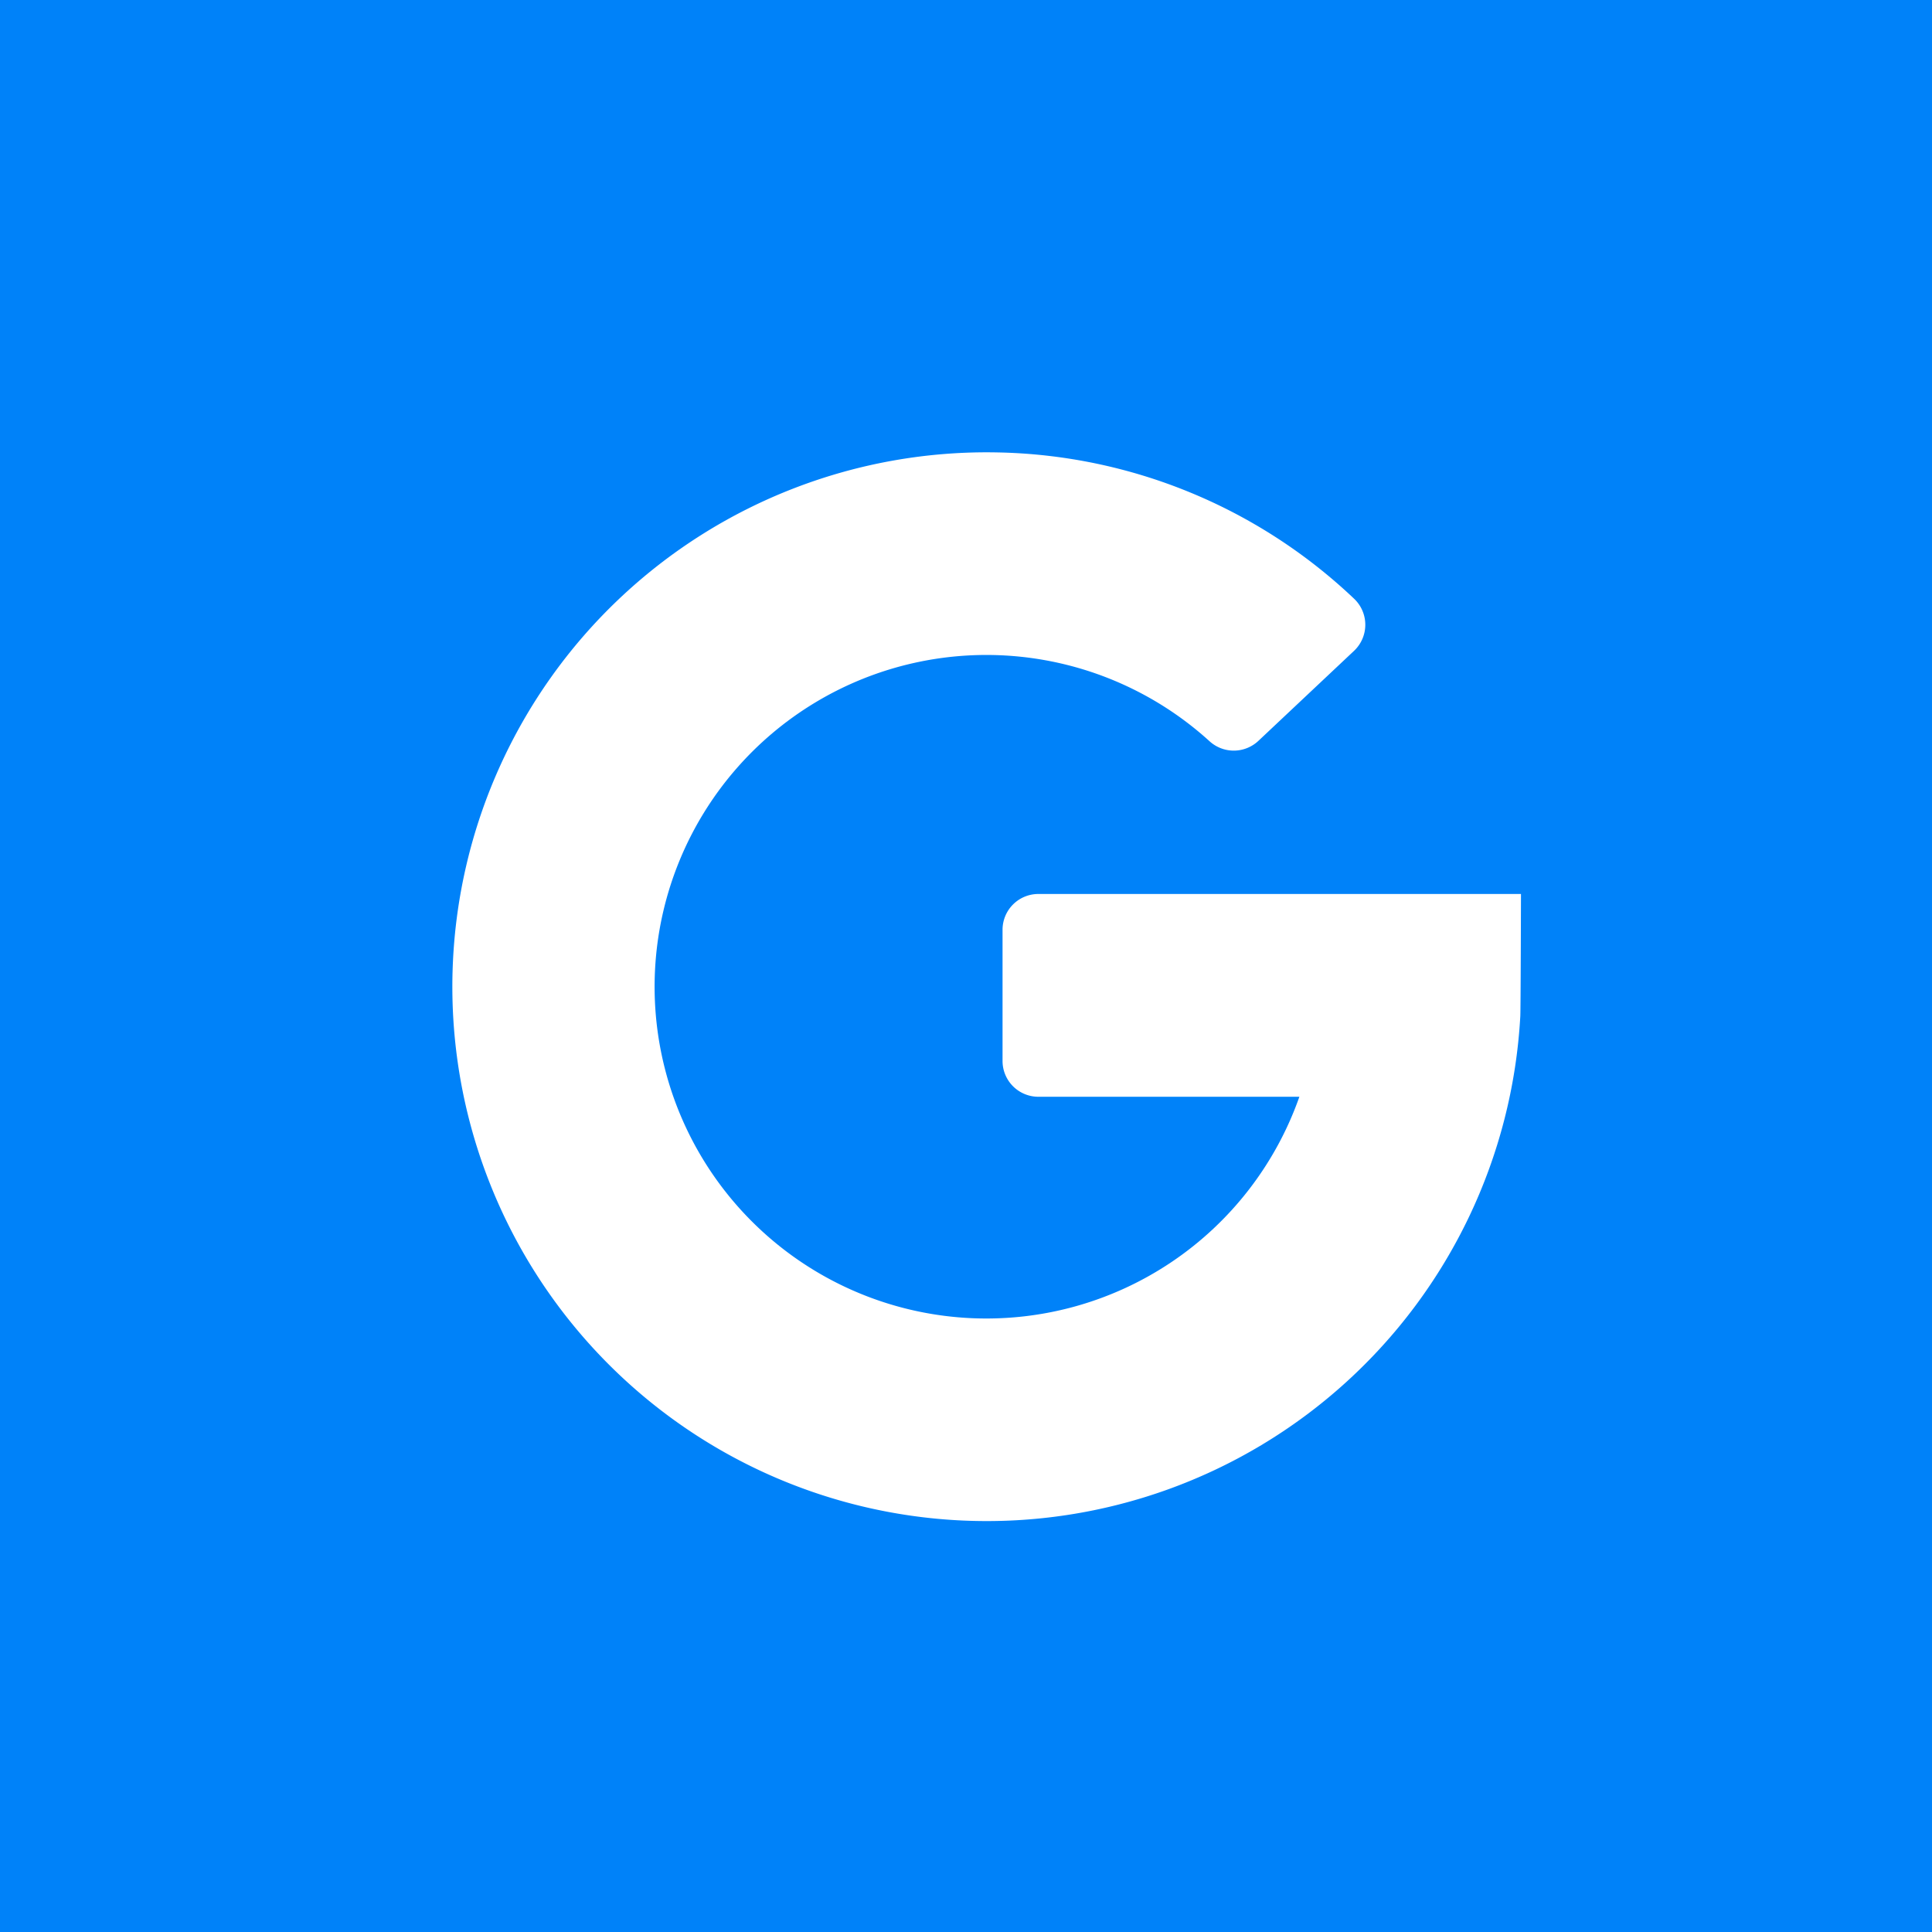 <svg xmlns="http://www.w3.org/2000/svg" width="47" height="47" viewBox="0 0 47 47">
  <g id="Group_2078" data-name="Group 2078" transform="translate(-425 -1728)">
    <rect id="Rectangle_424" data-name="Rectangle 424" width="47" height="47" transform="translate(425 1728)" fill="#0082f9"/>
    <g id="google-plus" transform="translate(436 1656.481)">
      <path id="Path_1524" data-name="Path 1524" d="M14.26,98.2h6.35a8.071,8.071,0,1,1-2.191-8.654.875.875,0,0,0,1.19,0l2.332-2.195a.872.872,0,0,0,0-1.267,12.956,12.956,0,0,0-8.681-3.559A13,13,0,1,0,25.984,96.251c.01-.086.017-2.984.017-2.984H14.26a.871.871,0,0,0-.871.871V97.33A.871.871,0,0,0,14.26,98.2Z" transform="translate(0)" fill="#fff"/>
    </g>
  </g>
</svg>
